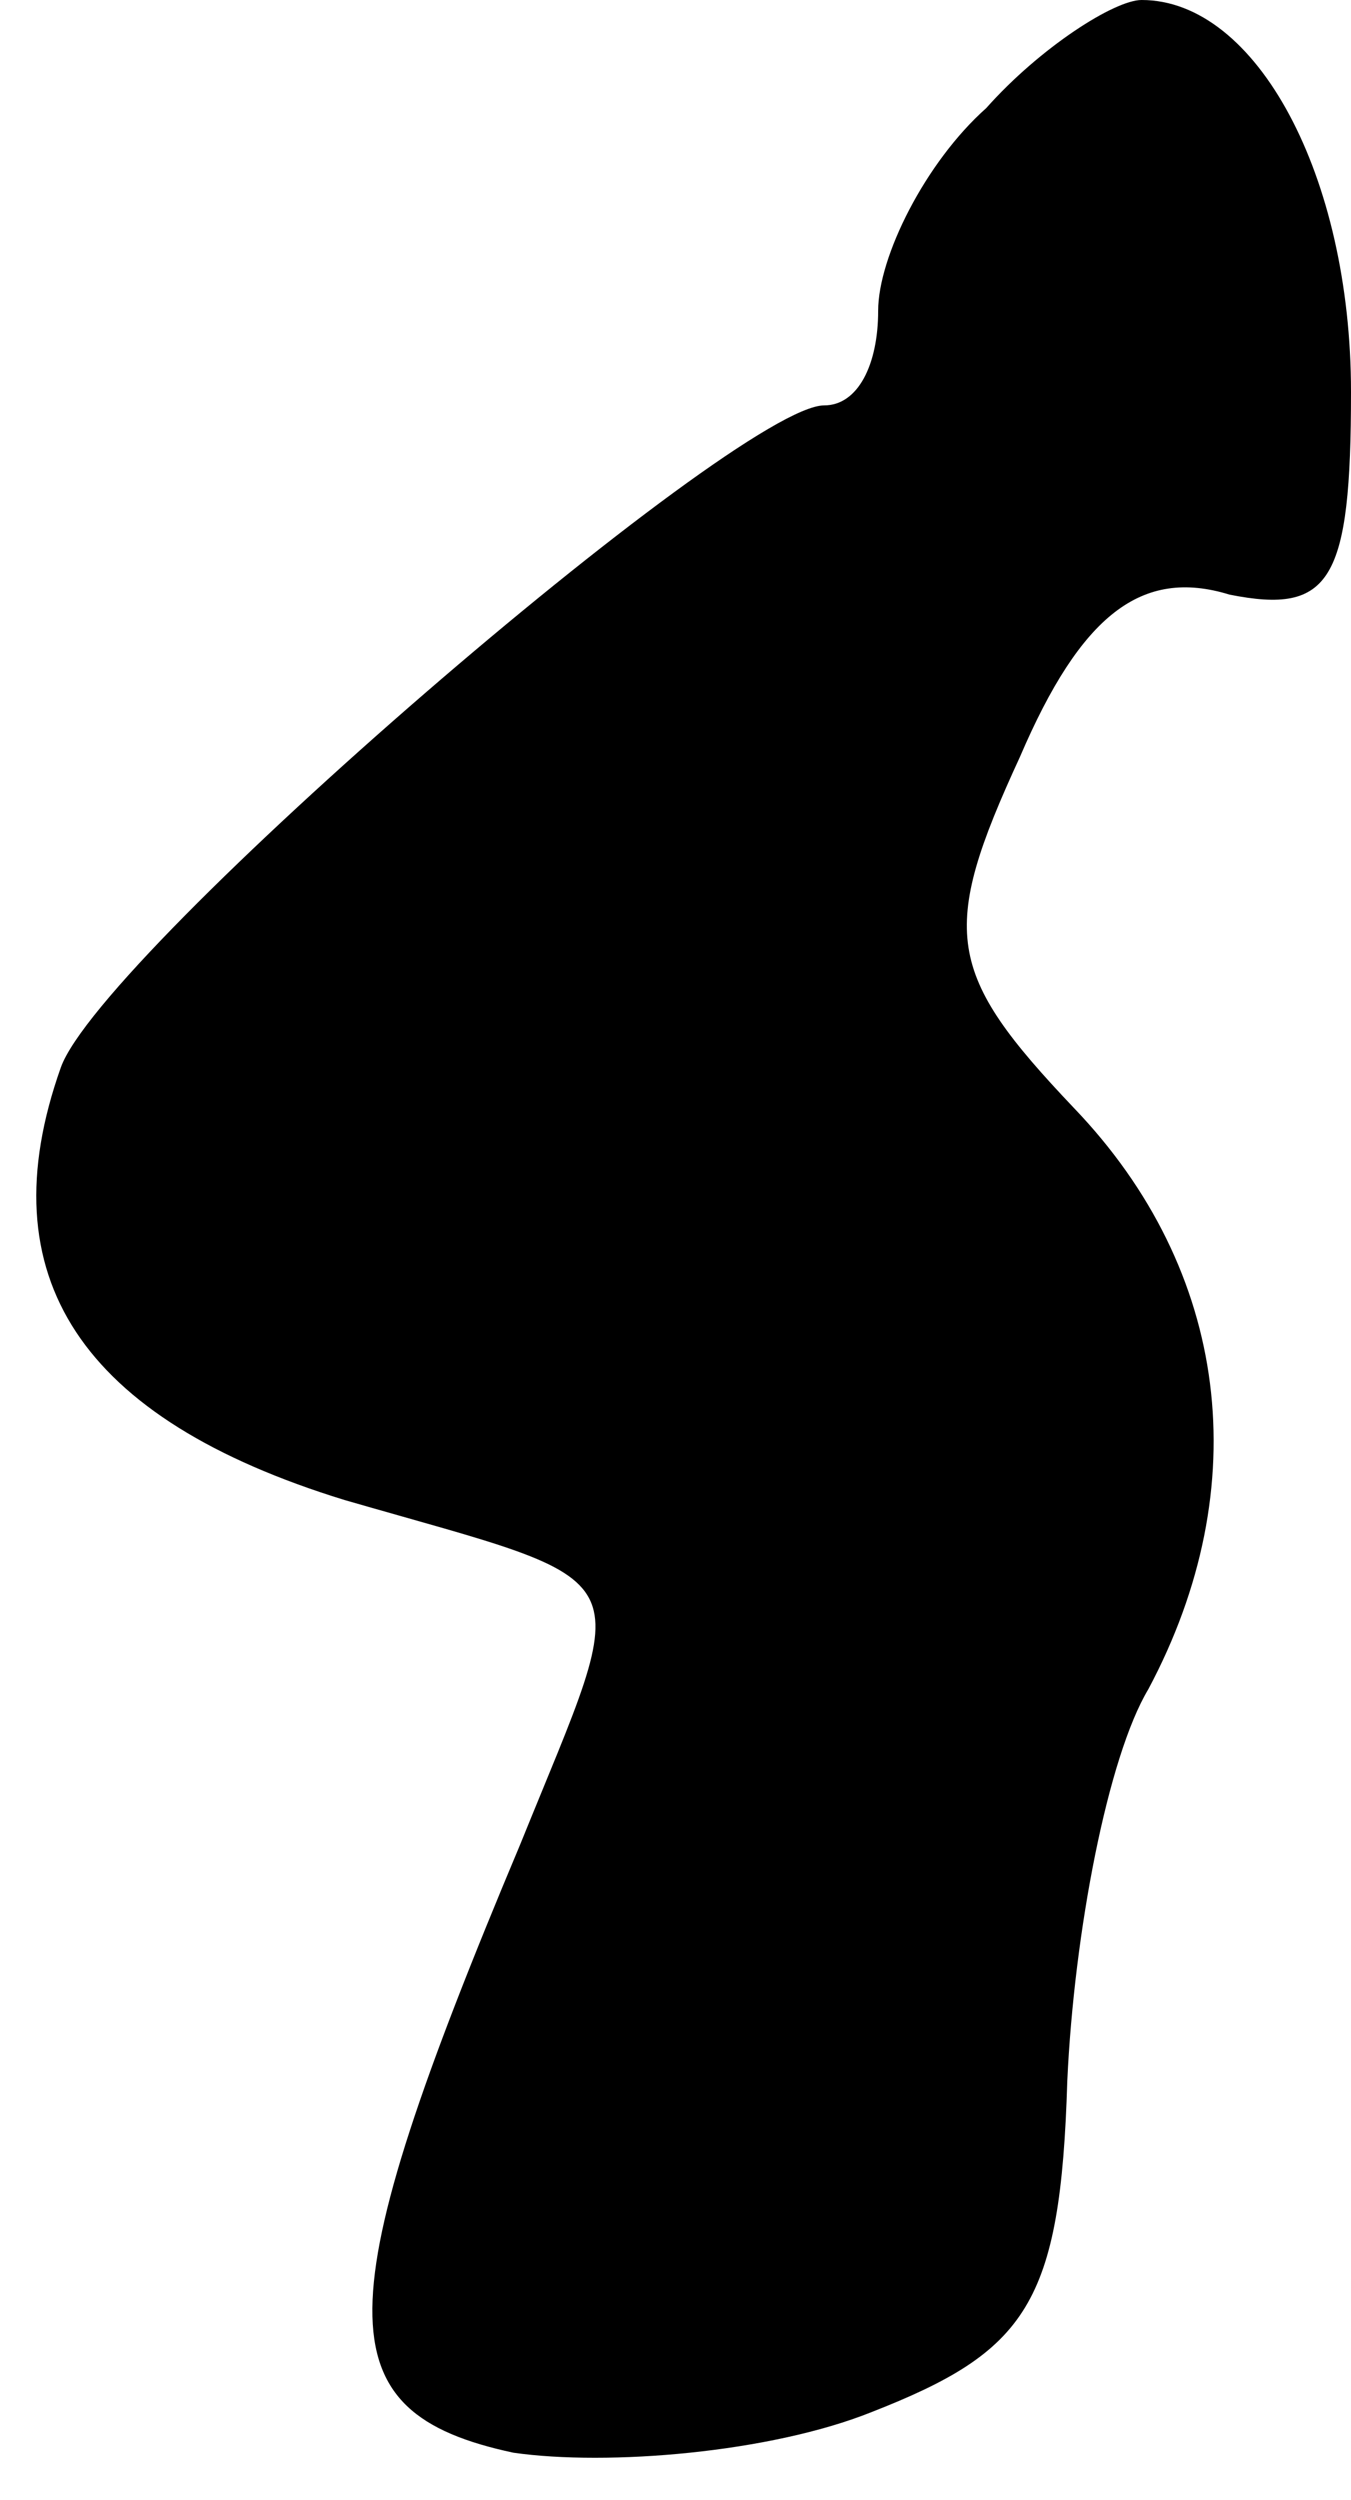 <?xml version="1.0" standalone="no"?>
<!DOCTYPE svg PUBLIC "-//W3C//DTD SVG 20010904//EN"
 "http://www.w3.org/TR/2001/REC-SVG-20010904/DTD/svg10.dtd">
<svg version="1.0" xmlns="http://www.w3.org/2000/svg"
 width="20pt" height="37pt" viewBox="0 0 20 37"
 preserveAspectRatio="xMidYMid meet">
<g transform="translate(0,37) scale(0.1,-0.1)"
fill="#000000" stroke="none">
<path fill="#000000" stroke="none" d="M146 354 c-9 -8 -16 -22 -16 -30 0 -8
-3 -14 -8 -14 -13 0 -107 -81 -113 -98 -11 -31 3 -52 42 -64 45 -13 43 -9 26
-51 -29 -69 -29 -84 -1 -90 14 -2 38 0 53 6 23 9 28 16 29 49 1 22 6 48 12 58
16 30 12 62 -11 86 -19 20 -20 26 -8 52 9 21 18 28 31 24 15 -3 18 2 18 30 0
32 -14 58 -31 58 -4 0 -15 -7 -23 -16z"/>
</g>
</svg>
